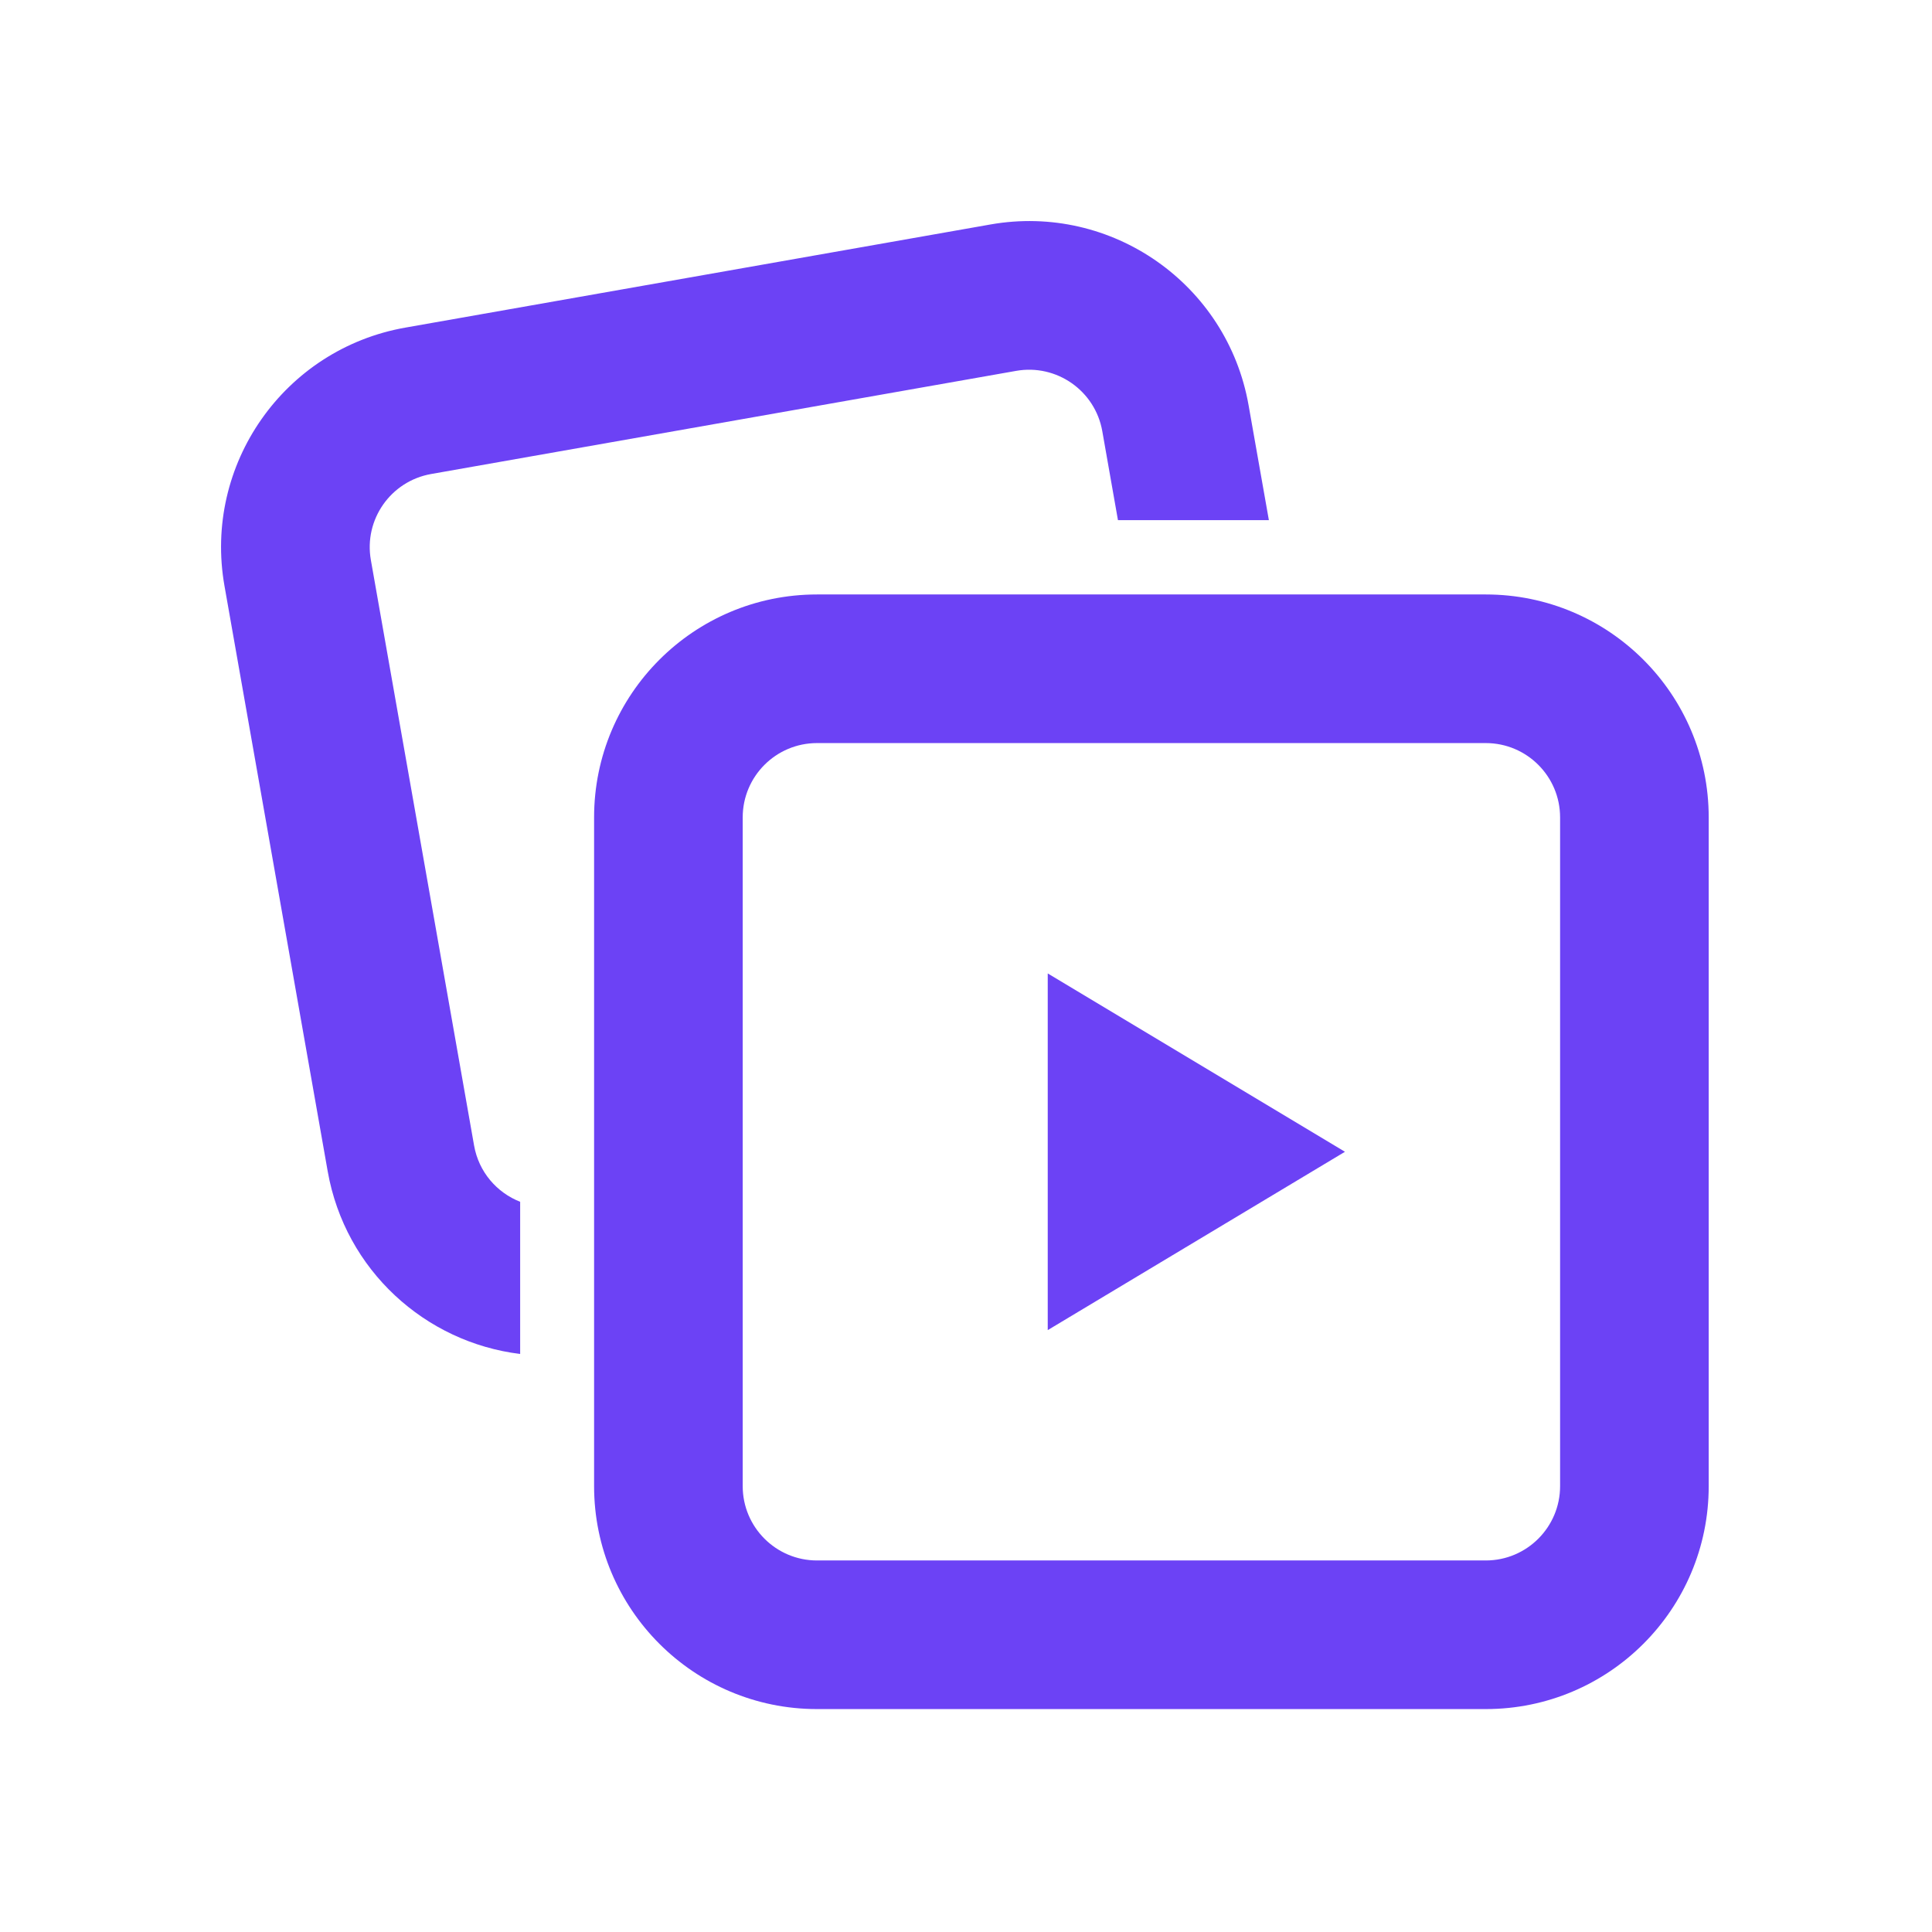 <svg width="26px" height="26px" viewBox="0 0 26 26" version="1.1" xmlns="http://www.w3.org/2000/svg" xmlns:xlink="http://www.w3.org/1999/xlink">
    <title>Artboard</title>
    <g id="Artboard" stroke="none" stroke-width="1" fill="none" fill-rule="evenodd">
        <g id="Icons/26/clips-Copy">
            <rect id="BG" fill-opacity="0" fill="#FFFFFF" x="0" y="0" width="26" height="26"/>
            <path d="M10.995,8 L19.995,8 C21.652,8 22.995,9.343 22.995,11 L22.995,20 C22.995,21.657 21.652,23 19.995,23 L10.995,23 C9.338,23 7.995,21.657 7.995,20 L7.995,11 C7.995,9.343 9.338,8 10.995,8 Z M10.995,10 C10.443,10 9.995,10.448 9.995,11 L9.995,20 C9.995,20.552 10.443,21 10.995,21 L19.995,21 C20.547,21 20.995,20.552 20.995,20 L20.995,11 C20.995,10.448 20.547,10 19.995,10 L10.995,10 Z M7,16.173 L7,18.221 C5.724,18.065 4.645,17.095 4.41,15.763 L3.021,7.885 C2.733,6.253 3.823,4.697 5.454,4.409 L13.328,3.021 C14.96,2.733 16.516,3.823 16.803,5.454 L17.076,7 L15.045,7 L14.834,5.802 C14.738,5.258 14.219,4.895 13.675,4.991 L5.802,6.379 C5.258,6.475 4.895,6.993 4.991,7.537 L6.38,15.416 C6.443,15.772 6.686,16.05 7,16.173 L7,16.173 Z M18.1,15.5 L14.1,17.9 L14.1,13.1 L18.1,15.5 Z" id="Shape" fill="#6c42f5"/>
        </g>
    </g>
</svg>